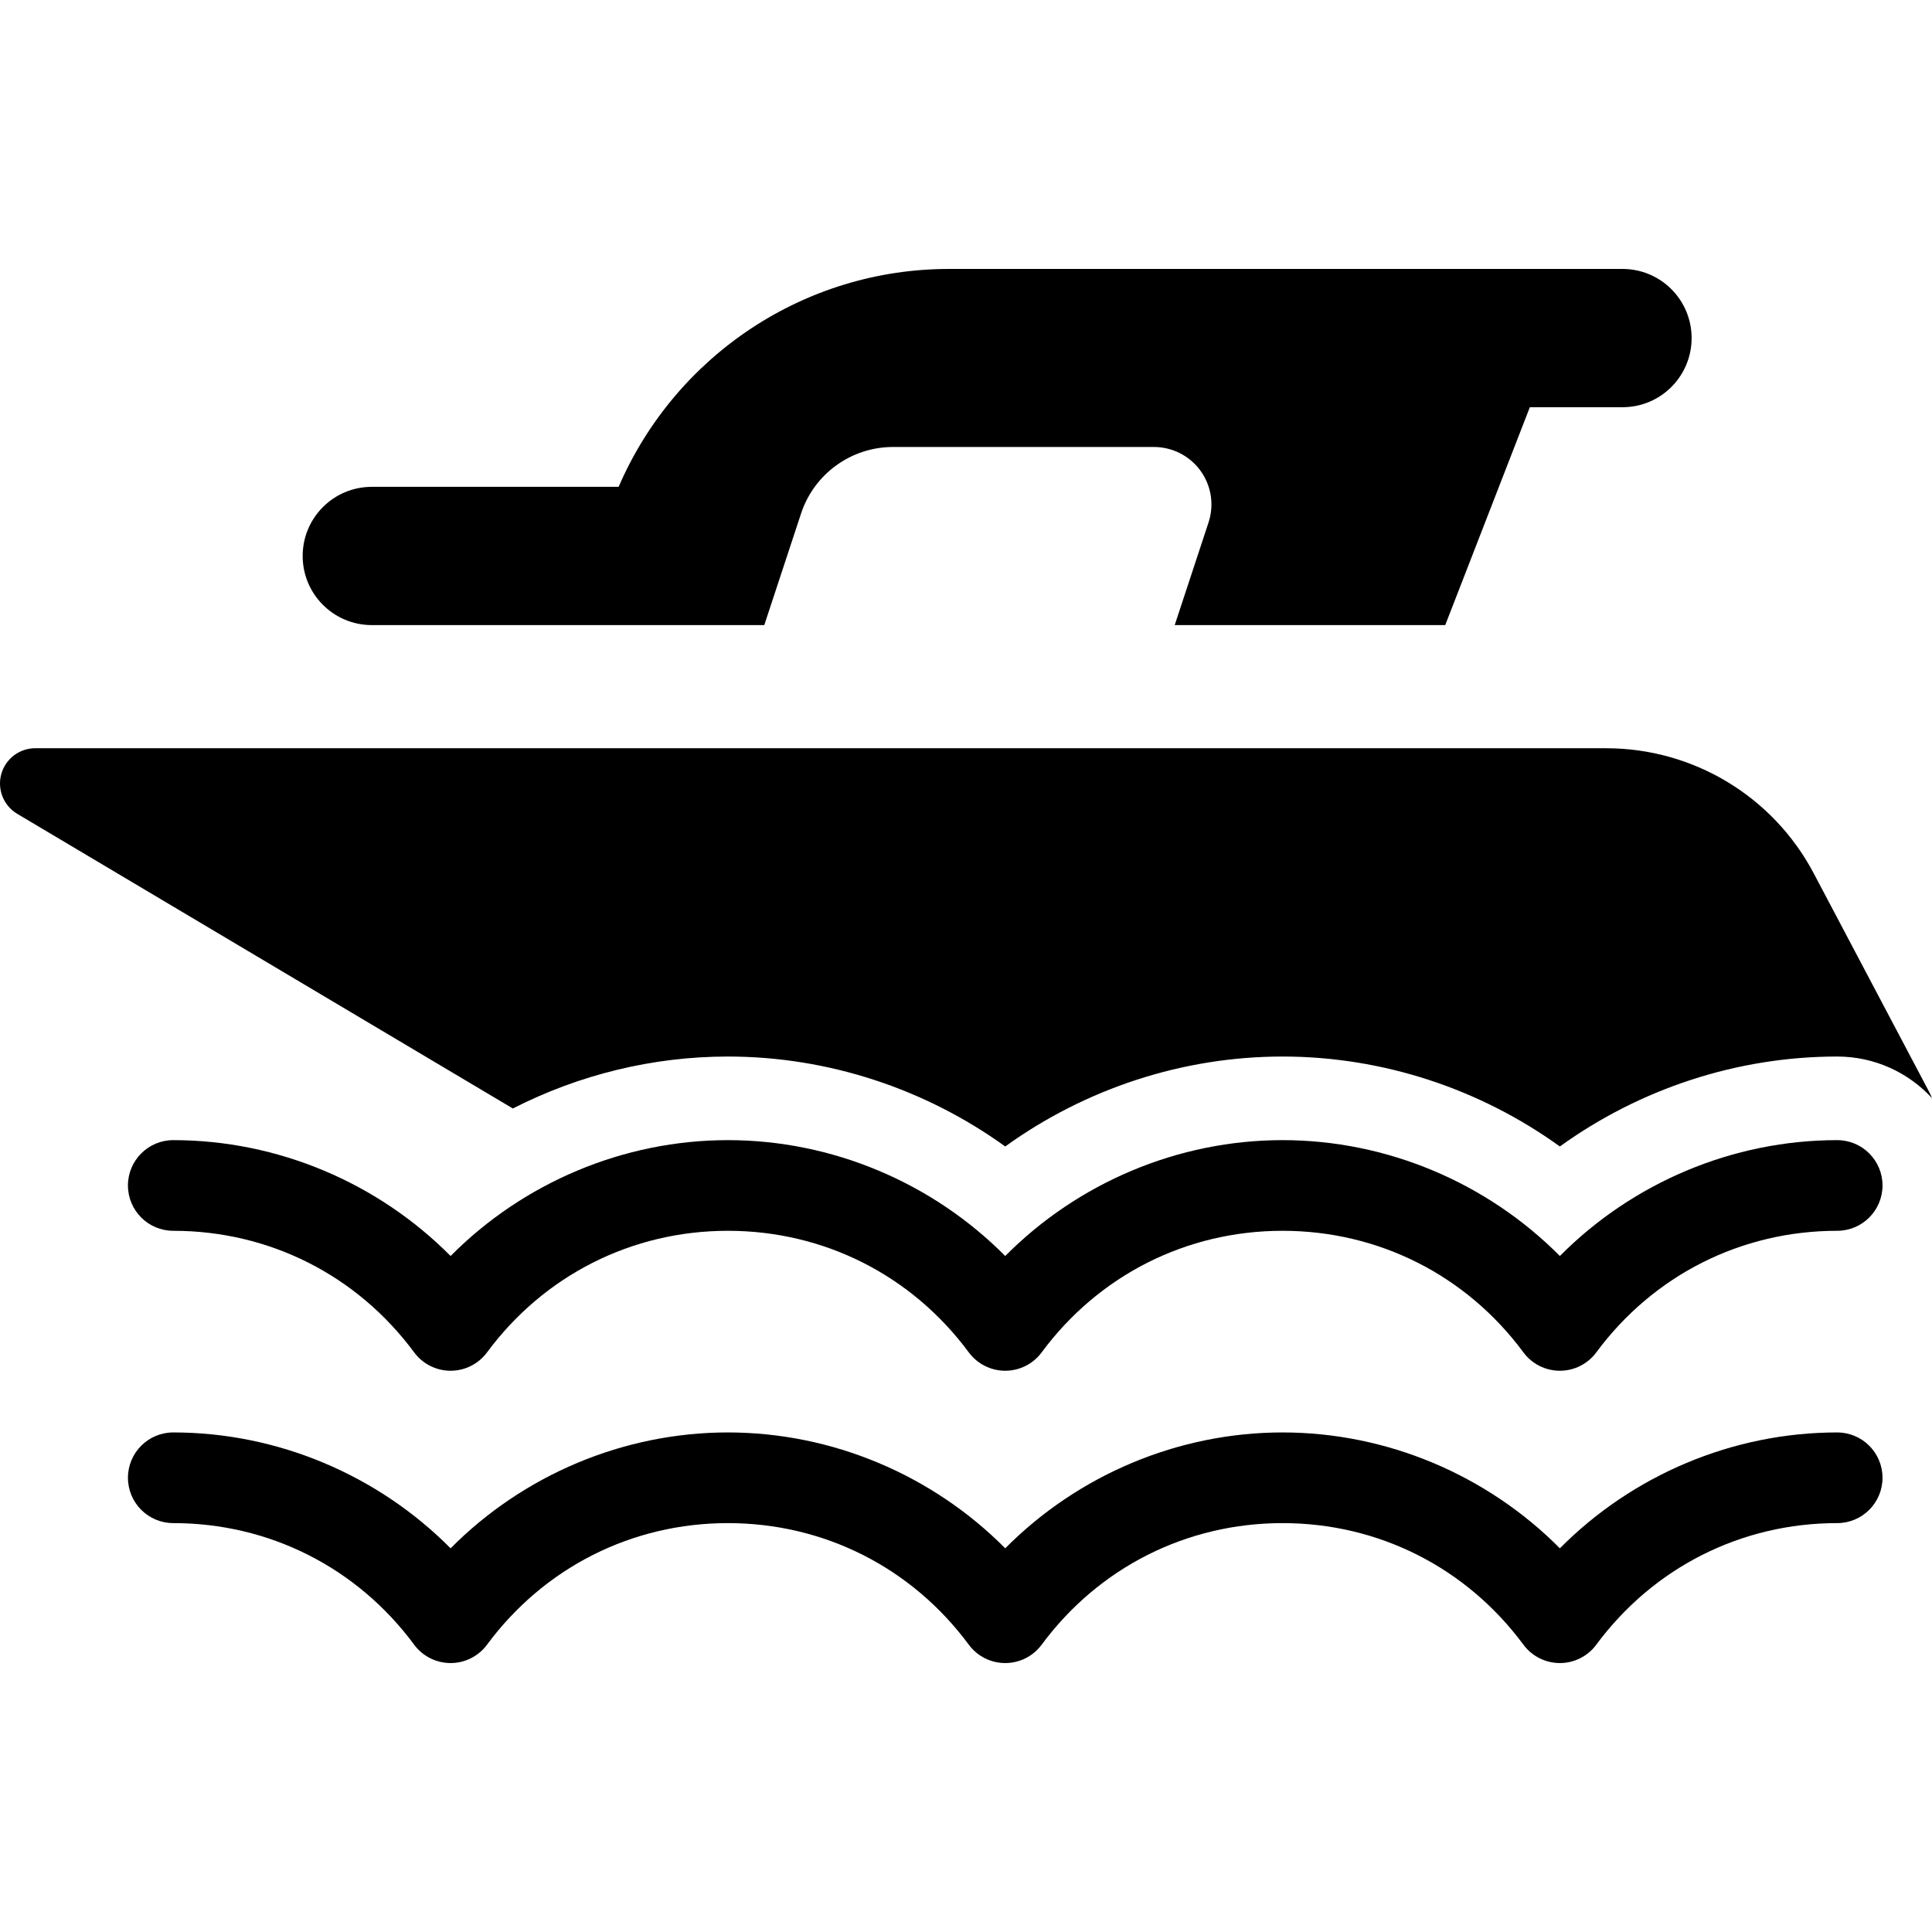 <?xml version="1.0" encoding="iso-8859-1"?>
<!-- Generator: Adobe Illustrator 18.0.0, SVG Export Plug-In . SVG Version: 6.00 Build 0)  -->
<!DOCTYPE svg PUBLIC "-//W3C//DTD SVG 1.1//EN" "http://www.w3.org/Graphics/SVG/1.1/DTD/svg11.dtd">
<svg xmlns="http://www.w3.org/2000/svg" xmlns:xlink="http://www.w3.org/1999/xlink" version="1.1" id="Capa_1" x="0px" y="0px" viewBox="0 0 468.806 468.806" style="enable-background:new 0 0 468.806 468.806;" xml:space="preserve" width="512px" height="512px">
<g id="XMLID_63_">
	<path id="XMLID_67_" d="M90.219,151.68c29.886,0,44.268,0,50.647,0c3.205,0,4.401,0,4.523,0c5.581,0,17.25,0,40.066,0l8.925-27.071   c3.173-9.637,12.175-16.146,22.326-16.146h63.296c4.479,0,8.694,2.147,11.316,5.781c2.622,3.626,3.343,8.295,1.933,12.543   l-8.204,24.894h65.643l20.531-52.87h22.494c9.263,0,16.76-7.506,16.76-16.775c0-9.269-7.497-16.775-16.76-16.775   c-57.041,0-82.479,0-92.891,0c-4.613,0-6.353,0-6.486,0c-0.004,0-0.012,0-0.012,0c-8.501,0-26.901,0-64.052,0   c-35.007,0-66.363,20.938-80.163,52.87H90.219c-9.261,0-16.775,7.505-16.775,16.775C73.444,144.174,80.958,151.68,90.219,151.68z" fill="#000000"/>
	<path id="XMLID_66_" d="M468.085,264.888l-27.983-52.979c-9.859-18.667-29.226-30.344-50.34-30.344L8.568,181.557   c-3.864,0-7.236,2.576-8.265,6.294c-1.012,3.718,0.568,7.659,3.88,9.629l120.261,71.498c15.993-8.159,33.869-12.606,52.187-12.606   c24.335,0,47.895,7.844,67.292,21.823c19.396-13.979,42.957-21.823,67.292-21.823c24.335,0,47.895,7.844,67.292,21.823   c19.396-13.979,42.956-21.823,67.291-21.823c9.102,0,17.292,3.89,23.009,10.094C468.593,265.932,468.358,265.404,468.085,264.888z" fill="#000000"/>
	<path id="XMLID_65_" d="M445.798,276.657c-25.324,0-49.634,10.32-67.292,28.115c-17.658-17.795-41.968-28.115-67.292-28.115   c-25.324,0-49.634,10.32-67.292,28.115c-17.658-17.795-41.968-28.115-67.292-28.115s-49.634,10.32-67.292,28.115   c-17.657-17.796-41.966-28.115-67.291-28.115c-6.075,0-11,4.925-11,11s4.925,11,11,11c23.274,0,44.578,10.753,58.448,29.501   c2.074,2.804,5.354,4.458,8.843,4.458c3.487,0,6.769-1.654,8.843-4.458c13.871-18.749,35.175-29.502,58.449-29.502   s44.578,10.753,58.449,29.502c2.074,2.804,5.355,4.458,8.843,4.458c3.487,0,6.768-1.654,8.843-4.458   c13.871-18.749,35.175-29.502,58.449-29.502c23.274,0,44.578,10.753,58.449,29.502c2.074,2.804,5.355,4.458,8.843,4.458   s6.768-1.654,8.843-4.458c13.871-18.749,35.175-29.502,58.449-29.502c6.075,0,11-4.925,11-11S451.873,276.657,445.798,276.657z" fill="#000000"/>
	<path id="XMLID_64_" d="M445.798,347.587c-25.325,0-49.634,10.32-67.292,28.115c-17.658-17.795-41.967-28.115-67.292-28.115   s-49.634,10.32-67.292,28.115c-17.658-17.795-41.967-28.115-67.292-28.115c-25.325,0-49.634,10.319-67.292,28.115   c-17.657-17.795-41.966-28.115-67.291-28.115c-6.075,0-11,4.925-11,11c0,6.075,4.925,11,11,11   c23.274,0,44.578,10.753,58.448,29.501c2.074,2.804,5.354,4.458,8.843,4.458c3.487,0,6.769-1.654,8.843-4.458   c13.871-18.749,35.175-29.501,58.449-29.501s44.578,10.753,58.449,29.501c2.074,2.804,5.355,4.458,8.843,4.458   c3.487,0,6.768-1.654,8.843-4.458c13.871-18.749,35.175-29.501,58.449-29.501c23.274,0,44.578,10.753,58.449,29.501   c2.074,2.804,5.355,4.458,8.843,4.458s6.768-1.654,8.843-4.458c13.871-18.749,35.175-29.501,58.449-29.501c6.075,0,11-4.925,11-11   C456.798,352.512,451.873,347.587,445.798,347.587z" fill="#000000"/>
</g>
<g>
</g>
<g>
</g>
<g>
</g>
<g>
</g>
<g>
</g>
<g>
</g>
<g>
</g>
<g>
</g>
<g>
</g>
<g>
</g>
<g>
</g>
<g>
</g>
<g>
</g>
<g>
</g>
<g>
</g>
</svg>
